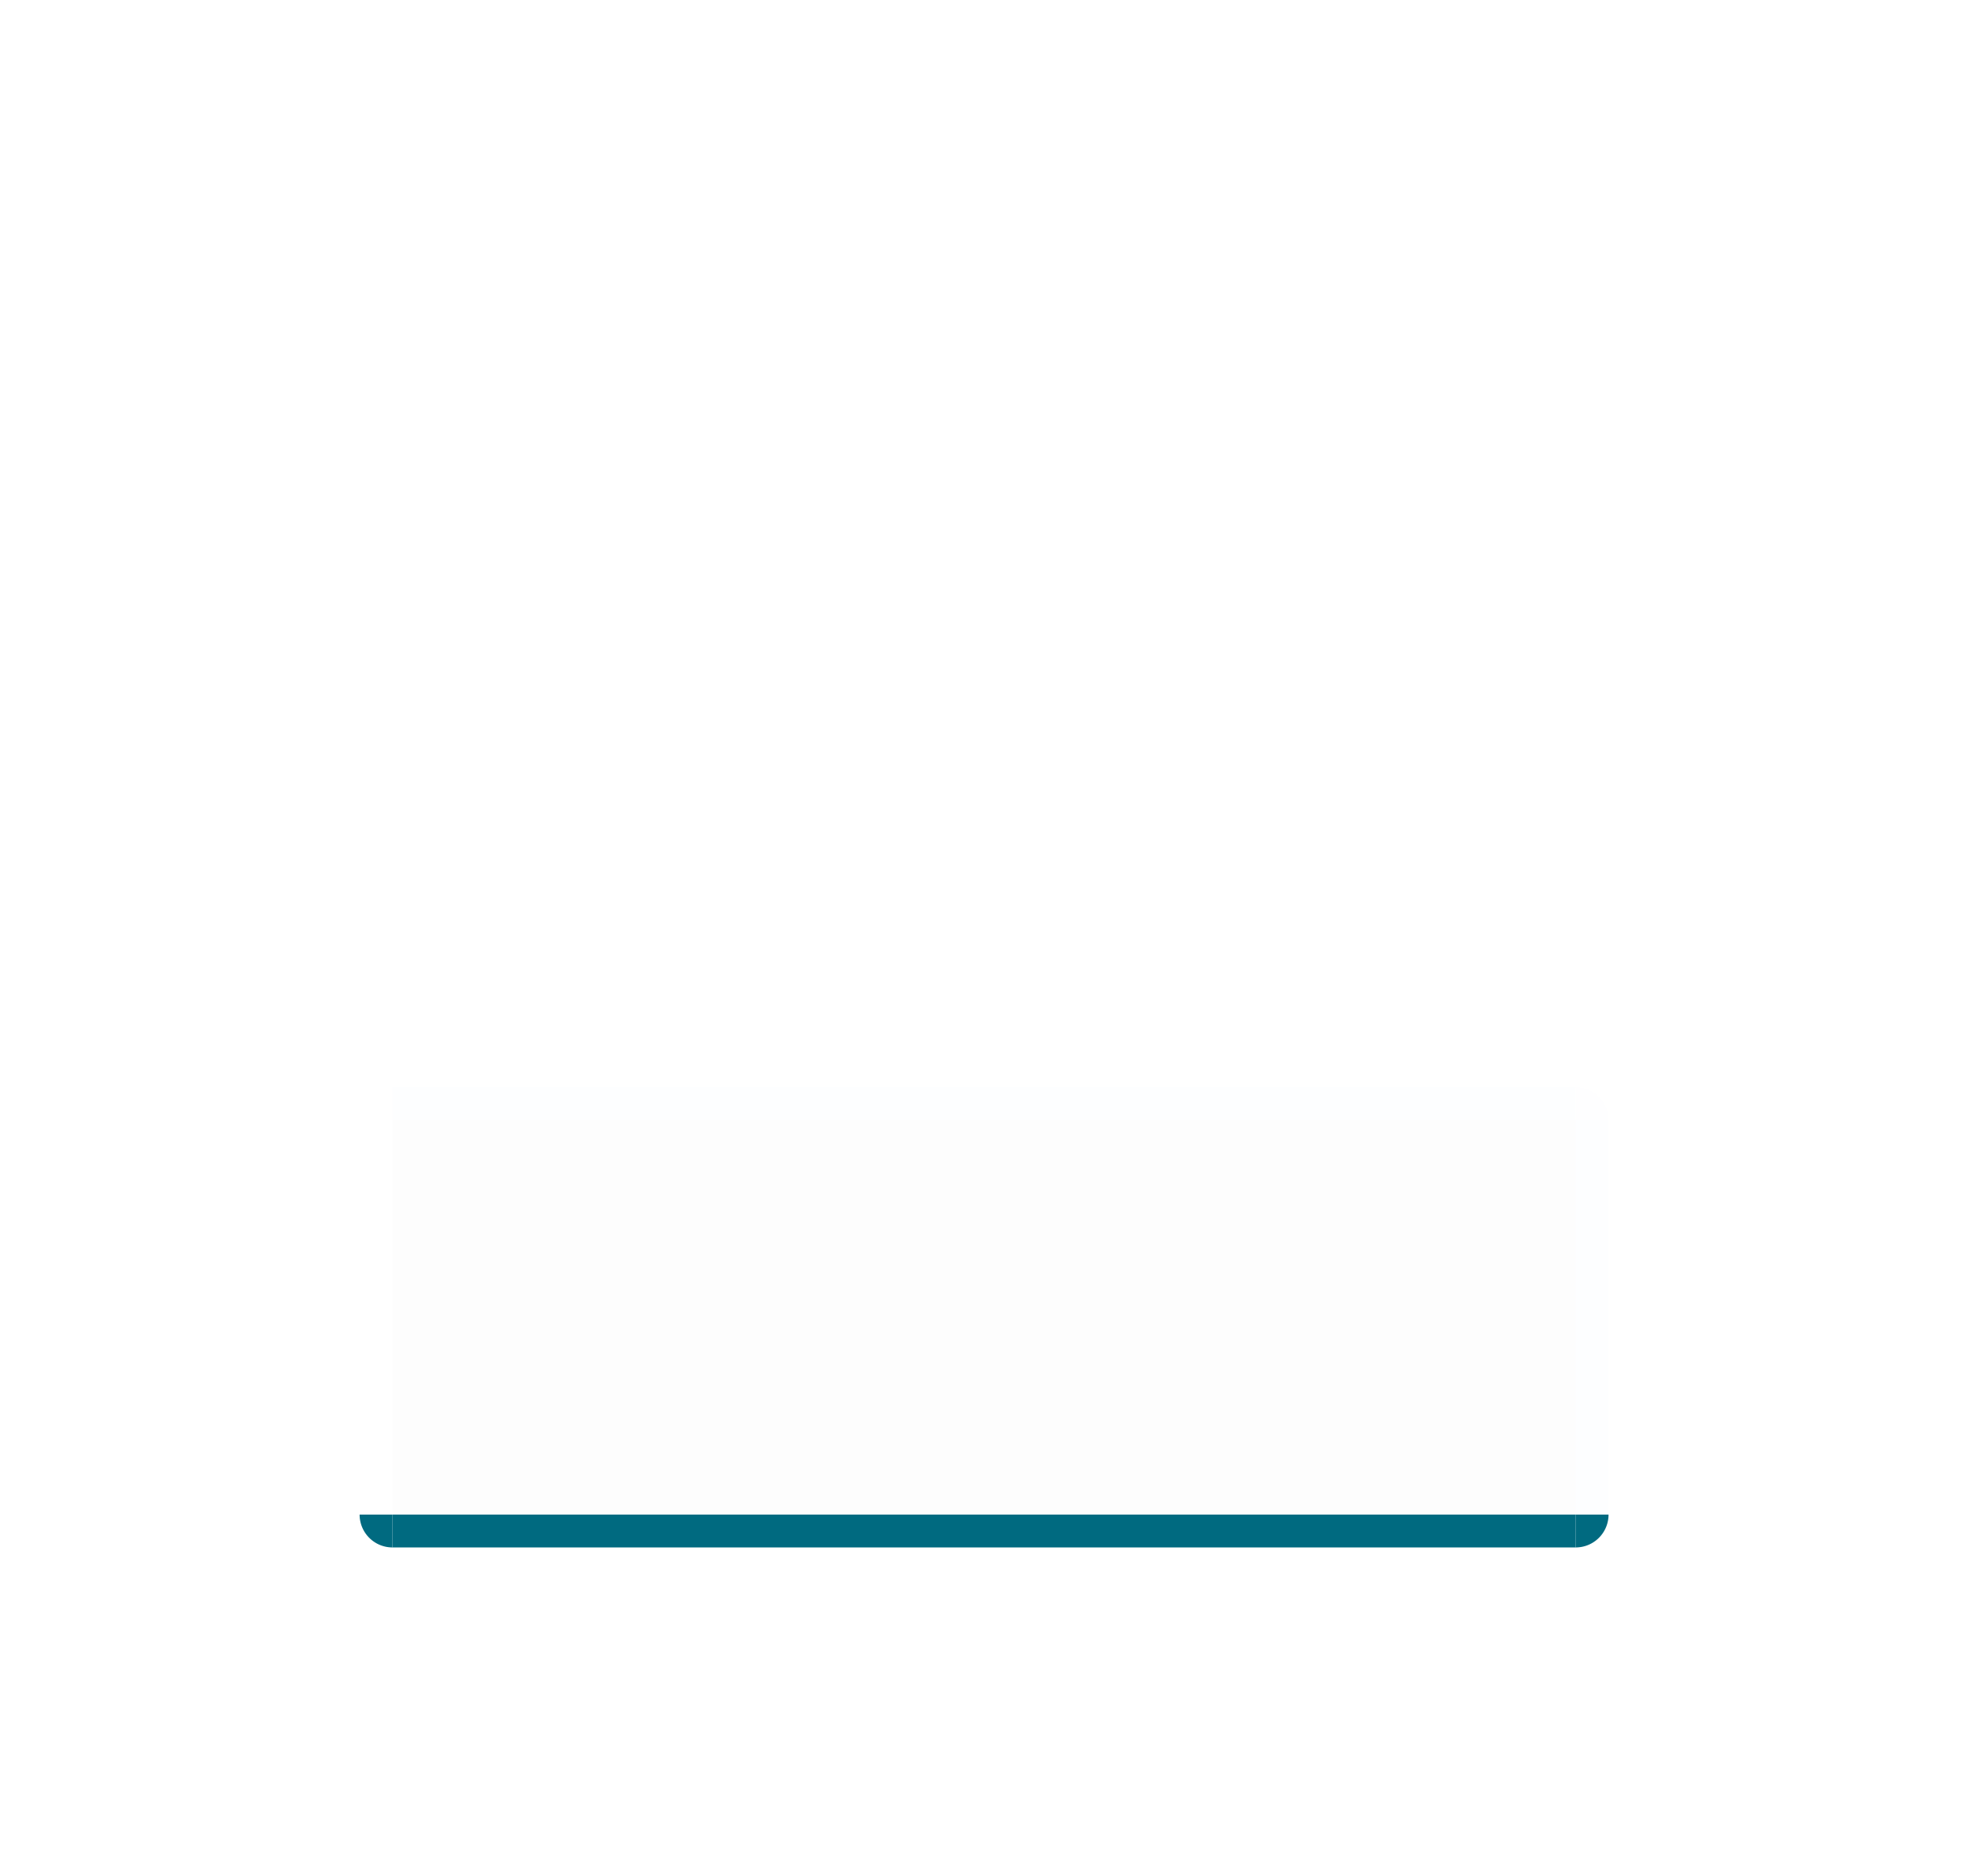 <?xml version="1.0" encoding="UTF-8" standalone="no"?>
<!-- Created with Inkscape (http://www.inkscape.org/) -->

<svg
   xmlns:osb="http://www.openswatchbook.org/uri/2009/osb"
   xmlns:dc="http://purl.org/dc/elements/1.1/"
   xmlns:cc="http://creativecommons.org/ns#"
   xmlns:rdf="http://www.w3.org/1999/02/22-rdf-syntax-ns#"
   xmlns:svg="http://www.w3.org/2000/svg"
   xmlns="http://www.w3.org/2000/svg"
   xmlns:xlink="http://www.w3.org/1999/xlink"
   xmlns:sodipodi="http://sodipodi.sourceforge.net/DTD/sodipodi-0.dtd"
   xmlns:inkscape="http://www.inkscape.org/namespaces/inkscape"
   sodipodi:docname="lineedit.svg"
   inkscape:version="0.92.4 (5da689c313, 2019-01-14)"
   height="114.153"
   width="120"
   version="1.1"
   viewBox="0 0 120 114.153"
   id="svg2">
  <sodipodi:namedview
     inkscape:window-maximized="0"
     inkscape:window-y="6"
     inkscape:window-x="0"
     inkscape:current-layer="svg2"
     inkscape:cy="71.337024"
     inkscape:cx="41.294829"
     inkscape:zoom="4.1664294"
     inkscape:pagecheckerboard="false"
     showgrid="false"
     id="namedview75"
     inkscape:window-height="964"
     inkscape:window-width="1278"
     inkscape:pageshadow="2"
     inkscape:pageopacity="0"
     guidetolerance="10"
     gridtolerance="10"
     objecttolerance="10"
     borderopacity="1"
     bordercolor="#000000"
     pagecolor="#ffffff"
     fit-margin-top="20"
     fit-margin-left="20"
     fit-margin-right="20"
     fit-margin-bottom="20"
     inkscape:showpageshadow="false"
     showguides="false" />
  <defs
     id="defs4">
    <linearGradient
       id="linearGradient914"
       osb:paint="solid">
      <stop
         style="stop-color:#000000;stop-opacity:1;"
         offset="0"
         id="stop912" />
    </linearGradient>
    <linearGradient
       id="linearGradient1658"
       osb:paint="solid">
      <stop
         style="stop-color:#000000;stop-opacity:1;"
         offset="0"
         id="stop1656" />
    </linearGradient>
    <linearGradient
       id="212"
       osb:paint="solid">
      <stop
         style="stop-color:#cecece;stop-opacity:1;"
         offset="0"
         id="stop1638" />
    </linearGradient>
    <linearGradient
       id="apple_blue"
       osb:paint="solid">
      <stop
         style="stop-color:#3294f9;stop-opacity:0.824;"
         offset="0"
         id="stop1478" />
    </linearGradient>
    <linearGradient
       osb:paint="solid"
       id="inside">
      <stop
         id="stop1123"
         offset="0"
         style="stop-color:#f2f2f2;stop-opacity:0.949;" />
    </linearGradient>
    <style
       type="text/css"
       id="current-color-scheme">
      .ColorScheme-Text {
        color:#31363b;
        stop-color:#31363b;
      }
      .ColorScheme-Background {
        color:#eff0f1;
        stop-color:#eff0f1;
      }
      .ColorScheme-Highlight {
        
        stop-
      }
      .ColorScheme-ViewText {
        color:#31363b;
        stop-color:#31363b;
      }
      .ColorScheme-ViewBackground {
        color:#fcfcfc;
        stop-color:#fcfcfc;
      }
      .ColorScheme-ViewHover {
        color:#93cee9;
        stop-color:#93cee9;
      }
      .ColorScheme-ViewFocus{
        
        stop-
      }
      .ColorScheme-ButtonText {
        color:#31363b;
        stop-color:#31363b;
      }
      .ColorScheme-ButtonBackground {
        color:#eff0f1;
        stop-color:#eff0f1;
      }
      .ColorScheme-ButtonHover {
        color:#93cee9;
        stop-color:#93cee9;
      }
      .ColorScheme-ButtonFocus{
        
        stop-
      }
      </style>
    <linearGradient
       inkscape:collect="always"
       xlink:href="#apple_blue"
       id="linearGradient1482"
       x1="30.347"
       y1="31.057"
       x2="102.347"
       y2="31.057"
       gradientUnits="userSpaceOnUse"
       gradientTransform="translate(-6.464,36.096)" />
    <linearGradient
       inkscape:collect="always"
       xlink:href="#apple_blue"
       id="linearGradient945"
       gradientUnits="userSpaceOnUse"
       gradientTransform="matrix(0.413,0,0,0.347,87.392,-102.66)"
       x1="20.536"
       y1="102.443"
       x2="25.372"
       y2="102.443" />
    <linearGradient
       inkscape:collect="always"
       xlink:href="#apple_blue"
       id="linearGradient939"
       gradientUnits="userSpaceOnUse"
       gradientTransform="matrix(0.413,0,0,0.347,-32.374,-102.66)"
       x1="20.536"
       y1="102.443"
       x2="25.372"
       y2="102.443" />
    <linearGradient
       inkscape:collect="always"
       xlink:href="#apple_blue"
       id="linearGradient955"
       gradientUnits="userSpaceOnUse"
       gradientTransform="matrix(0.333,0,0,1,58.038,-127.94)"
       x1="30.347"
       y1="31.057"
       x2="102.347"
       y2="31.057" />
    <linearGradient
       inkscape:collect="always"
       xlink:href="#apple_blue"
       id="linearGradient959"
       gradientUnits="userSpaceOnUse"
       gradientTransform="matrix(0.333,0,0,1,58.038,-53.94)"
       x1="30.347"
       y1="31.057"
       x2="102.347"
       y2="31.057" />
  </defs>
  <rect
     y="68.153"
     x="23.883"
     height="24"
     width="72"
     id="focus-center"
     style="opacity:0.01;fill:currentColor;fill-opacity:1;fill-rule:nonzero;stroke:none;stroke-width:3.699;stroke-linecap:round;stroke-miterlimit:4;stroke-dasharray:none;stroke-dashoffset:0;stroke-opacity:0.861"
     class="ColorScheme-Highlight" />
  <rect
     y="66.153"
     x="23.883"
     height="2"
     width="72"
     id="focus-top"
     class="ColorScheme-Highlight"
     style="opacity:0.01;fill:url(#linearGradient1482);fill-opacity:1;fill-rule:nonzero;stroke:none;stroke-width:1.068;stroke-linecap:round;stroke-miterlimit:4;stroke-dasharray:none;stroke-dashoffset:0;stroke-opacity:0.861" />
  <path
     transform="scale(1,-1)"
     d="m 97.883,-68.153 a 2,2 0 0 1 -2,2 l 0,-2 z"
     sodipodi:end="1.5707963"
     sodipodi:start="0"
     sodipodi:ry="2"
     sodipodi:rx="2"
     sodipodi:cy="-68.153374"
     sodipodi:cx="95.883202"
     sodipodi:type="arc"
     id="focus-topright"
     style="opacity:0.006;fill:url(#linearGradient945);fill-opacity:1;fill-rule:nonzero;stroke:none;stroke-width:1.353;stroke-linecap:round;stroke-miterlimit:4;stroke-dasharray:none;stroke-dashoffset:0;stroke-opacity:0.824" />
  <path
     style="opacity:0.003;fill:url(#linearGradient939);fill-opacity:1;fill-rule:nonzero;stroke:none;stroke-width:1.353;stroke-linecap:round;stroke-miterlimit:4;stroke-dasharray:none;stroke-dashoffset:0;stroke-opacity:0.824"
     id="focus-topleft"
     sodipodi:type="arc"
     sodipodi:cx="-23.883198"
     sodipodi:cy="-68.153381"
     sodipodi:rx="2"
     sodipodi:ry="2"
     sodipodi:start="0"
     sodipodi:end="1.5707963"
     d="m -21.883,-68.153 a 2,2 0 0 1 -2,2 l 0,-2 z"
     transform="scale(-1)" />
  <rect
     style="opacity:1;fill:#006a80;fill-opacity:1;fill-rule:nonzero;stroke:none;stroke-width:1.068;stroke-linecap:round;stroke-miterlimit:4;stroke-dasharray:none;stroke-dashoffset:0;stroke-opacity:0.861"
     class="ColorScheme-Highlight"
     id="focus-bottom"
     width="72"
     height="2"
     x="23.883"
     y="92.153" />
  <path
     style="opacity:1;fill:#006a80;fill-opacity:1;fill-rule:nonzero;stroke:none;stroke-width:1.353;stroke-linecap:round;stroke-miterlimit:4;stroke-dasharray:none;stroke-dashoffset:0;stroke-opacity:0.824"
     id="focus-bottomright"
     sodipodi:type="arc"
     sodipodi:cx="95.883202"
     sodipodi:cy="92.153389"
     sodipodi:rx="2"
     sodipodi:ry="2"
     sodipodi:start="0"
     sodipodi:end="1.5707963"
     d="m 97.883,92.153 a 2,2 0 0 1 -2,2 l 0,-2 z" />
  <path
     d="m -21.883,92.153 a 2,2 0 0 1 -2,2 l 0,-2 z"
     sodipodi:end="1.5707963"
     sodipodi:start="0"
     sodipodi:ry="2"
     sodipodi:rx="2"
     sodipodi:cy="92.153381"
     sodipodi:cx="-23.883196"
     sodipodi:type="arc"
     id="focus-bottomleft"
     style="opacity:1;fill:#006a80;fill-opacity:1;fill-rule:nonzero;stroke:none;stroke-width:1.353;stroke-linecap:round;stroke-miterlimit:4;stroke-dasharray:none;stroke-dashoffset:0;stroke-opacity:0.824"
     transform="scale(-1,1)" />
  <rect
     style="opacity:0.01;fill:url(#linearGradient955);fill-opacity:1;fill-rule:nonzero;stroke:none;stroke-width:0.617;stroke-linecap:round;stroke-miterlimit:4;stroke-dasharray:none;stroke-dashoffset:0;stroke-opacity:0.861"
     class="ColorScheme-Highlight"
     id="focus-right"
     width="24"
     height="2"
     x="68.153"
     y="-97.883"
     transform="rotate(90)" />
  <rect
     transform="rotate(90)"
     y="-23.883"
     x="68.153"
     height="2"
     width="24"
     id="focus-left"
     class="ColorScheme-Highlight"
     style="opacity:0.003;fill:url(#linearGradient959);fill-opacity:1;fill-rule:nonzero;stroke:none;stroke-width:0.617;stroke-linecap:round;stroke-miterlimit:4;stroke-dasharray:none;stroke-dashoffset:0;stroke-opacity:0.861" />
</svg>
